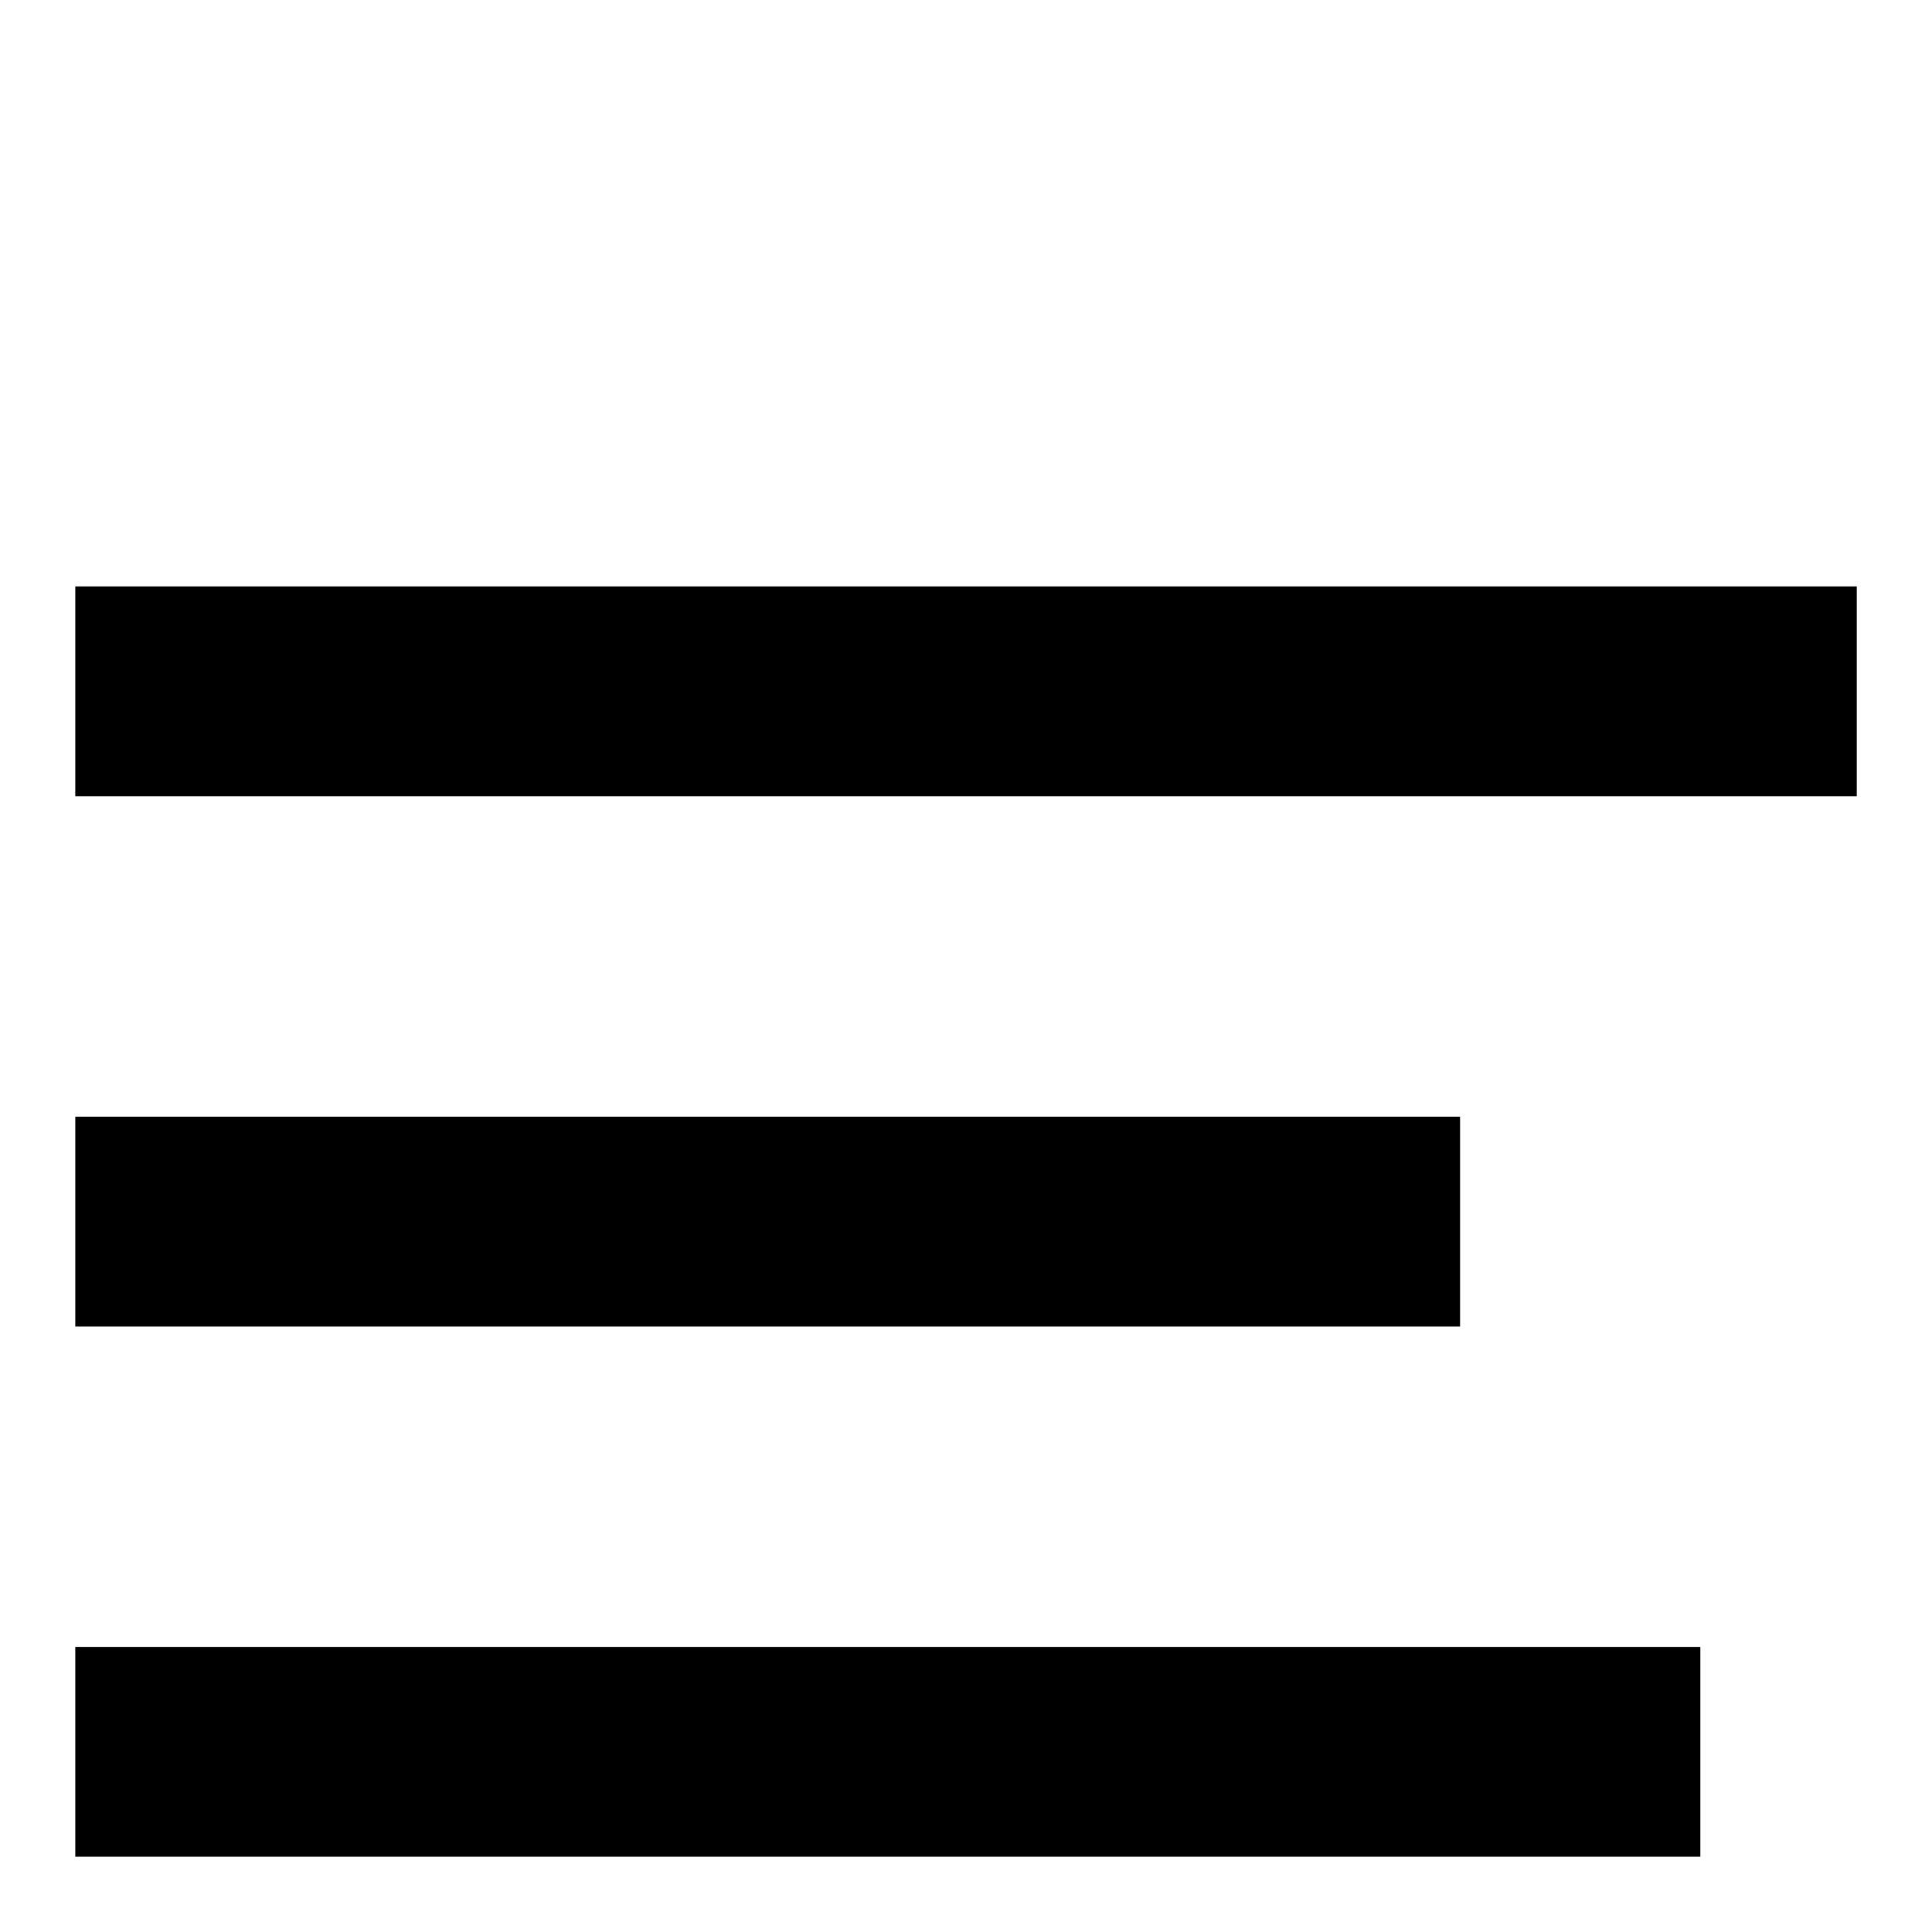 <?xml version="1.0" encoding="utf-8"?>
<!-- Generated by IcoMoon.io -->
<!DOCTYPE svg PUBLIC "-//W3C//DTD SVG 1.1//EN" "http://www.w3.org/Graphics/SVG/1.1/DTD/svg11.dtd">
<svg version="1.1" xmlns="http://www.w3.org/2000/svg" xmlns:xlink="http://www.w3.org/1999/xlink" width="32" height="32" viewBox="0 0 32 32">
<path d="M1.247 27.278h26.916v3.475h-26.916v-3.475z"></path>
<path d="M1.247 18.496h22.936v3.475h-22.936v-3.475z"></path>
<path d="M1.247 9.713h29.507v3.475h-29.507v-3.475z"></path>
</svg>
